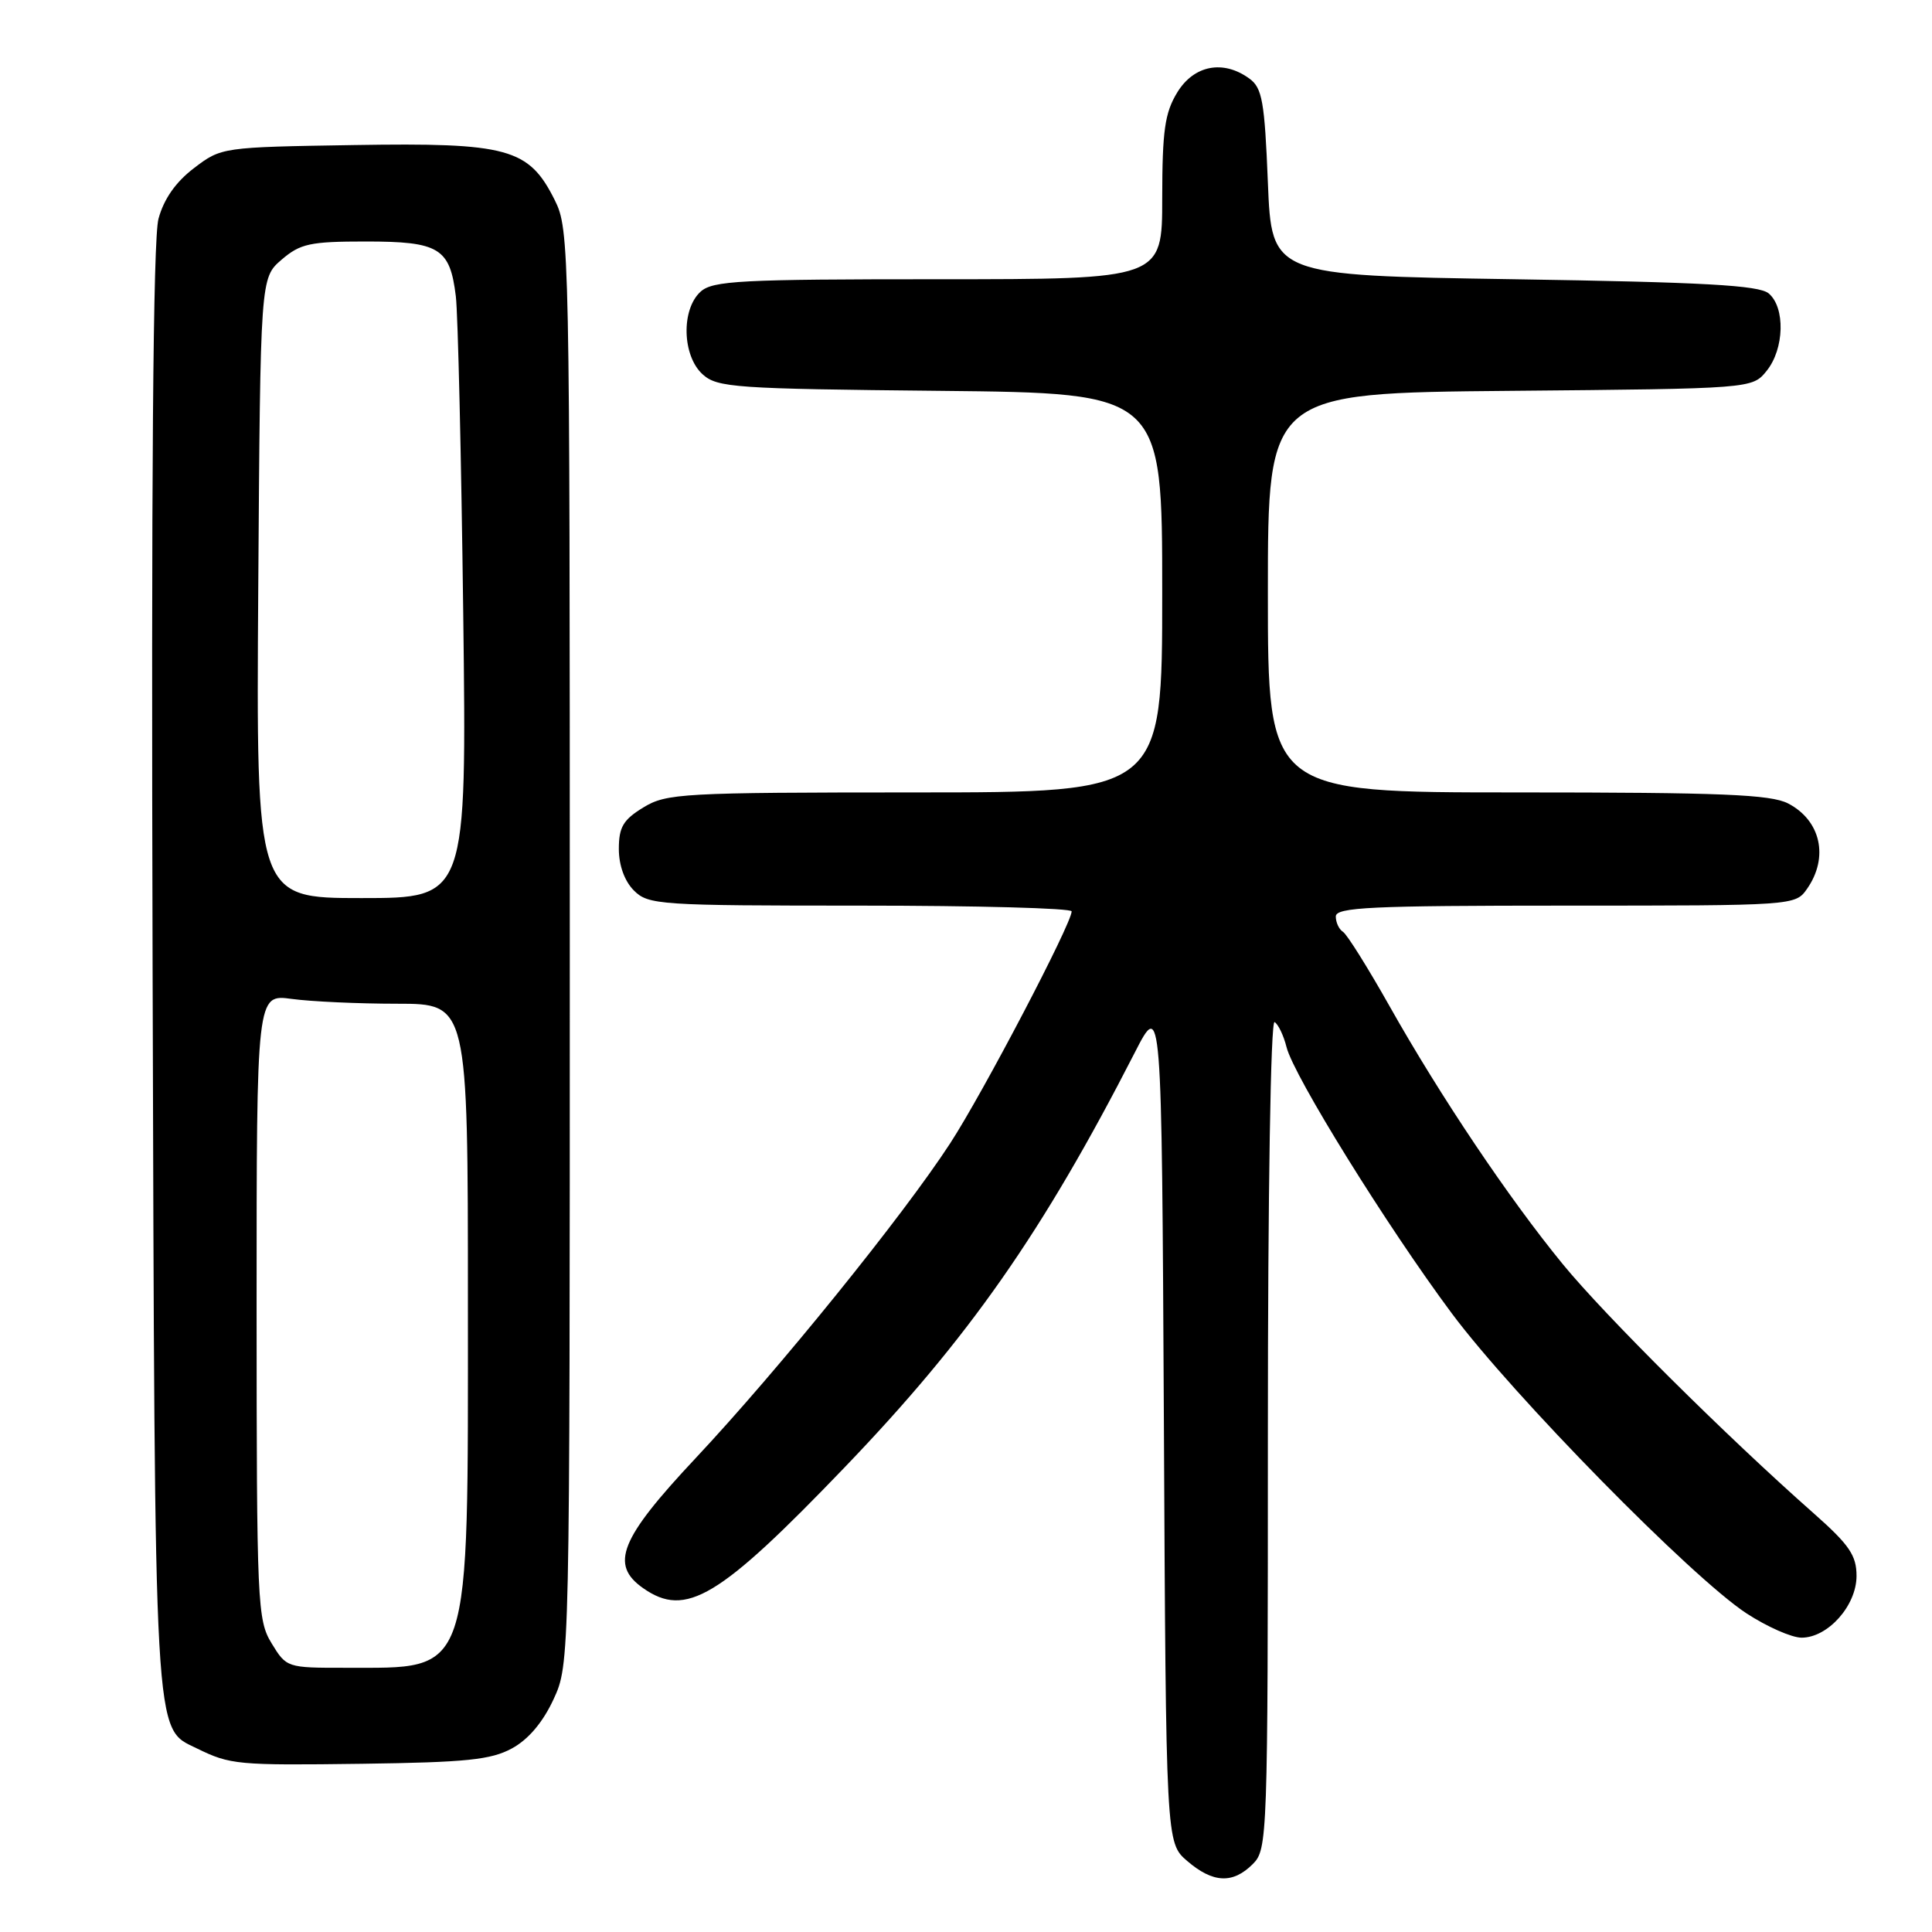 <?xml version="1.0" encoding="UTF-8" standalone="no"?>
<!DOCTYPE svg PUBLIC "-//W3C//DTD SVG 1.1//EN" "http://www.w3.org/Graphics/SVG/1.1/DTD/svg11.dtd" >
<svg xmlns="http://www.w3.org/2000/svg" xmlns:xlink="http://www.w3.org/1999/xlink" version="1.1" viewBox="0 0 256 256">
 <g >
 <path fill="currentColor"
d=" M 166.00 247.00 C 167.95 245.05 168.00 243.67 168.00 189.94 C 168.00 158.06 168.37 135.11 168.89 135.43 C 169.38 135.73 170.09 137.22 170.47 138.74 C 171.41 142.55 183.81 162.52 192.35 174.00 C 200.47 184.91 224.15 209.02 231.42 213.78 C 234.13 215.55 237.41 217.00 238.72 217.00 C 242.21 217.00 246.00 212.75 246.00 208.82 C 246.00 206.10 245.05 204.70 240.32 200.52 C 228.69 190.25 212.62 174.28 207.07 167.50 C 199.89 158.73 190.84 145.25 184.10 133.28 C 181.24 128.21 178.48 123.80 177.95 123.47 C 177.43 123.15 177.00 122.23 177.00 121.44 C 177.00 120.22 181.60 120.00 207.44 120.00 C 237.77 120.00 237.89 119.99 239.44 117.78 C 242.36 113.61 241.27 108.71 236.93 106.46 C 234.61 105.27 228.10 105.00 201.05 105.00 C 168.00 105.00 168.00 105.00 168.00 78.54 C 168.00 52.08 168.00 52.08 200.09 51.79 C 232.18 51.50 232.18 51.50 234.09 49.14 C 236.44 46.23 236.58 40.73 234.35 38.87 C 233.05 37.80 225.76 37.39 200.60 37.00 C 168.50 36.50 168.50 36.50 168.00 24.17 C 167.57 13.45 167.25 11.65 165.56 10.42 C 162.09 7.88 158.20 8.63 155.99 12.25 C 154.34 14.96 154.01 17.30 154.00 26.25 C 154.00 37.00 154.00 37.00 124.33 37.00 C 98.12 37.00 94.44 37.19 92.83 38.65 C 90.24 41.00 90.39 47.14 93.10 49.60 C 95.05 51.36 97.33 51.52 124.60 51.79 C 154.00 52.09 154.00 52.09 154.00 78.54 C 154.00 105.00 154.00 105.00 121.25 105.00 C 90.37 105.01 88.31 105.12 85.25 106.99 C 82.58 108.62 82.00 109.59 82.00 112.49 C 82.00 114.67 82.76 116.76 84.00 118.00 C 85.90 119.90 87.33 120.00 114.00 120.00 C 129.40 120.00 142.00 120.34 142.00 120.76 C 142.00 122.38 130.24 144.84 125.90 151.50 C 119.65 161.11 103.16 181.50 92.14 193.25 C 82.15 203.90 80.77 207.32 85.22 210.44 C 90.88 214.41 95.26 211.78 111.94 194.41 C 128.38 177.29 138.16 163.30 150.35 139.50 C 153.93 132.50 153.93 132.50 154.22 188.34 C 154.50 244.17 154.50 244.17 157.31 246.59 C 160.72 249.52 163.35 249.65 166.00 247.00 Z  M 67.84 231.67 C 70.01 230.49 71.93 228.22 73.34 225.18 C 75.50 220.50 75.50 220.50 75.50 125.50 C 75.50 32.50 75.46 30.42 73.50 26.50 C 70.07 19.64 67.33 18.89 46.92 19.22 C 29.43 19.50 29.32 19.51 25.70 22.28 C 23.28 24.12 21.71 26.37 21.00 28.99 C 20.28 31.67 20.03 63.37 20.22 128.21 C 20.53 232.08 20.34 228.86 26.10 231.68 C 30.52 233.84 31.43 233.93 48.00 233.71 C 61.77 233.52 65.05 233.19 67.84 231.67 Z  M 35.99 217.75 C 34.10 214.65 34.01 212.61 34.00 173.11 C 34.00 131.73 34.00 131.73 38.64 132.36 C 41.19 132.71 47.49 133.00 52.64 133.00 C 62.00 133.00 62.00 133.00 62.00 172.54 C 62.00 222.84 62.63 220.96 45.74 220.99 C 38.04 221.00 37.95 220.97 35.99 217.75 Z  M 34.22 77.91 C 34.50 36.83 34.50 36.83 37.31 34.41 C 39.79 32.28 41.08 32.00 48.48 32.00 C 58.21 32.00 59.62 32.86 60.40 39.26 C 60.68 41.59 61.12 60.49 61.38 81.25 C 61.85 119.00 61.85 119.00 47.89 119.00 C 33.94 119.00 33.94 119.00 34.22 77.91 Z "/>
</g>
</svg>